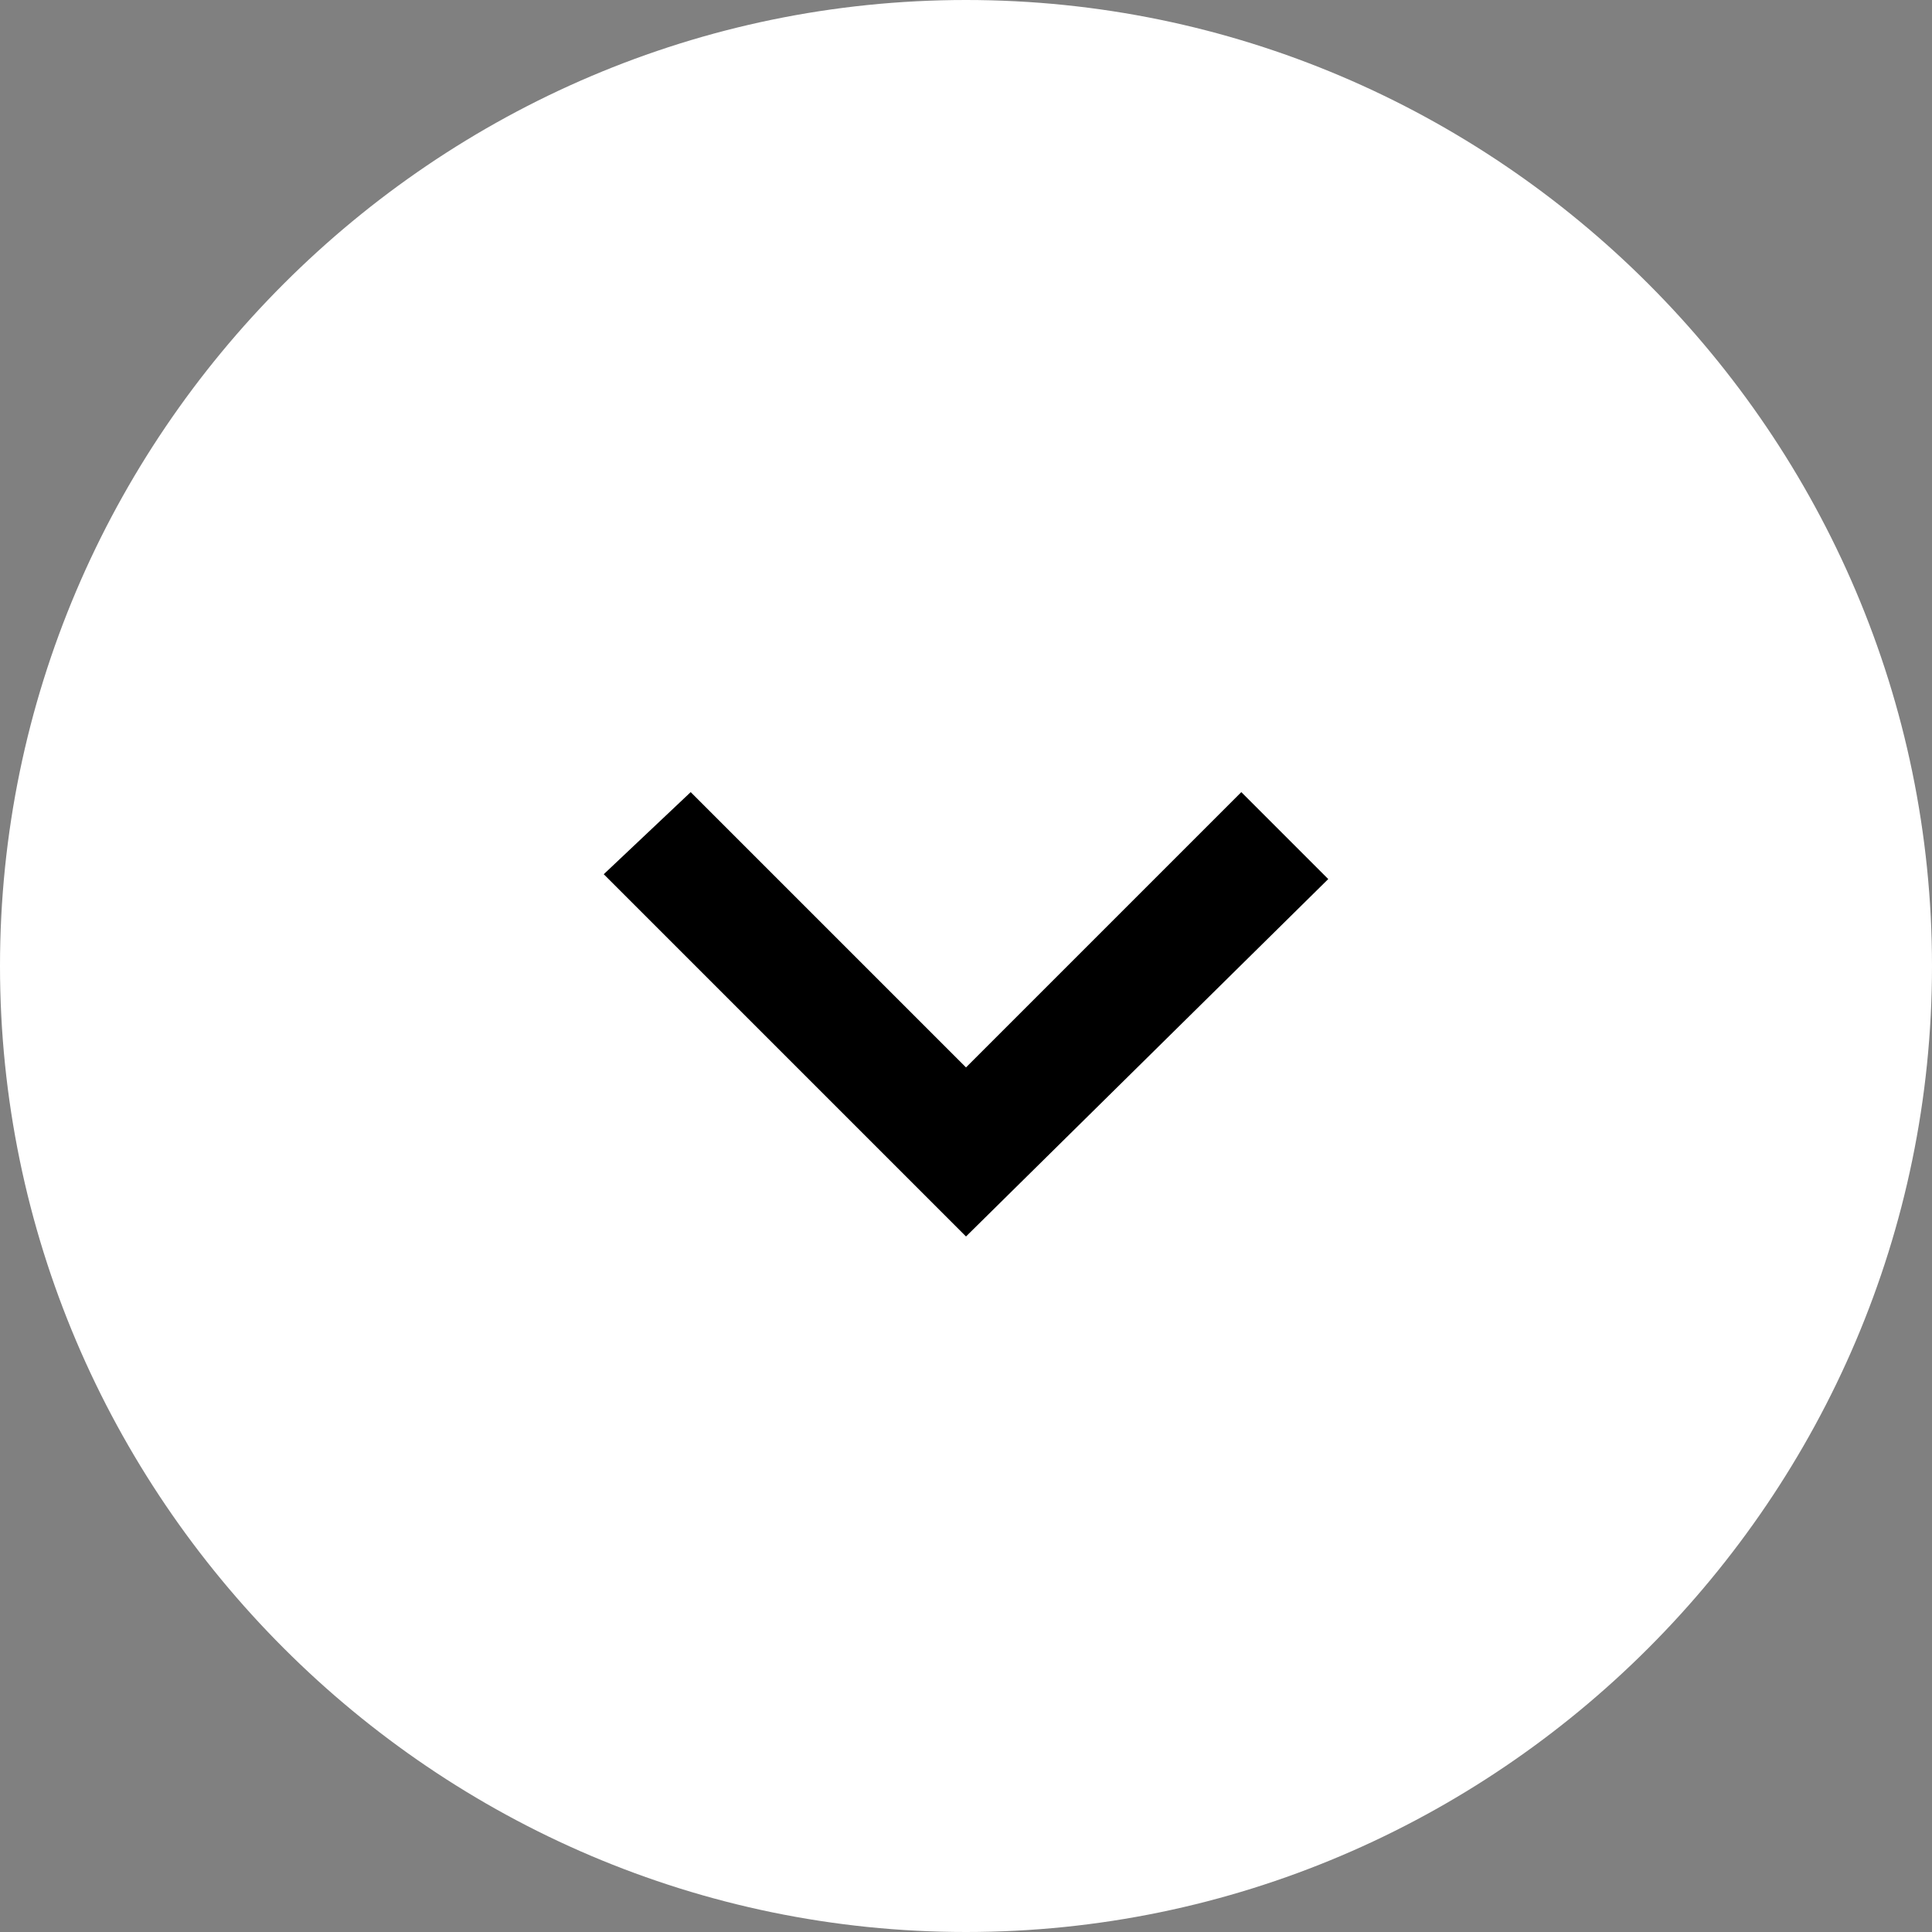 <?xml version="1.0" encoding="utf-8"?>
<!-- Generator: Adobe Illustrator 23.0.1, SVG Export Plug-In . SVG Version: 6.00 Build 0)  -->
<svg version="1.1" id="圖層_1" xmlns="http://www.w3.org/2000/svg" xmlns:xlink="http://www.w3.org/1999/xlink" x="0px" y="0px"
	 viewBox="0 0 40 40" style="enable-background:new 0 0 40 40;" xml:space="preserve">
<rect x="0" y="0" width="40" height="40" fill="#808080" stroke="none"/>
<style type="text/css">
	.st0{fill:#FFFFFF;}
</style>
<path class="st0" d="M40,20c0,11-9,20-20,20C9,40,0,31,0,20C0,9,9,0,20,0C31,0,40,9,40,20z"/>
<path d="M14.3,16.4l5.7,5.7l5.7-5.7l1.8,1.8L20,25.6l-7.5-7.5L14.3,16.4z"/>
</svg>
